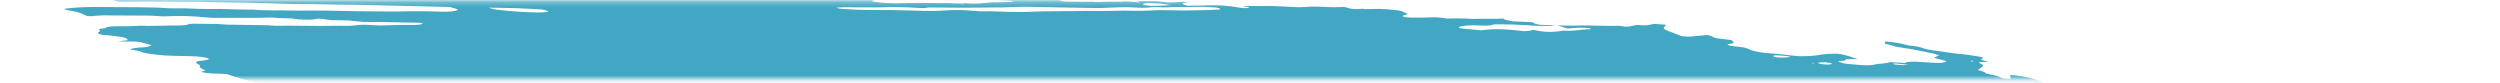 <svg width="513" height="17" viewBox="0 0 513 17" fill="none" xmlns="http://www.w3.org/2000/svg">
<mask id="mask0_302_2324" style="mask-type:alpha" maskUnits="userSpaceOnUse" x="0" y="0" width="513" height="17">
<rect x="0.738" y="0.242" width="512.097" height="15.961" fill="#C4C4C4"/>
</mask>
<g mask="url(#mask0_302_2324)">
<path d="M77.656 -3.135L78.908 -3.345L76.472 -3.647L77.64 -3.868C78.811 -3.866 80.327 -3.535 81.153 -3.711C81.254 -3.881 79.979 -3.936 79.653 -4.071C79.366 -4.21 79.131 -4.348 78.951 -4.484C79.589 -4.482 80.29 -4.45 81.013 -4.387C81.985 -4.286 82.938 -4.236 83.768 -4.245C85.465 -4.217 87.103 -4.245 88.948 -4.239L88.334 -4.648L90.712 -4.552C90.963 -4.521 91.264 -4.571 91.511 -4.533C93.571 -4.206 94.443 -4.384 95.432 -4.532C95.635 -4.57 95.879 -4.598 96.159 -4.617C98.907 -4.538 101.385 -4.08 103.86 -3.845C104.326 -3.785 104.772 -3.708 105.169 -3.62C106.029 -3.448 106.987 -3.307 107.954 -3.211C108.92 -3.115 109.865 -3.066 110.702 -3.069C112.552 -3.073 114.643 -2.959 116.771 -2.739C117.404 -2.666 118.038 -2.618 118.631 -2.598C119.225 -2.578 119.765 -2.586 120.218 -2.622L121.657 -2.388C122.281 -2.483 123.072 -2.535 123.982 -2.541C124.892 -2.547 125.902 -2.507 126.952 -2.423C128.07 -2.332 129.205 -2.271 130.365 -2.175C132.762 -1.992 135.094 -1.879 137.29 -1.842C140.559 -1.731 143.754 -1.645 147.052 -1.506C149.116 -1.44 151.127 -1.403 153.072 -1.396C155.403 -1.37 157.924 -1.244 160.513 -1.023C160.391 -0.816 159.255 -0.877 158.493 -0.884C156.034 -0.918 153.518 -1.008 150.988 -1.075C149.849 -1.101 148.741 -1.111 147.67 -1.104C145.881 -1.113 143.995 -1.168 142.043 -1.269C138.961 -1.38 135.978 -1.433 133.123 -1.428C132.899 -1.42 132.694 -1.406 132.511 -1.385C132.473 -1.367 132.466 -1.345 132.49 -1.32C132.513 -1.295 132.568 -1.268 132.647 -1.242C132.727 -1.216 132.829 -1.192 132.945 -1.172C133.06 -1.152 133.184 -1.137 133.306 -1.128C134.439 -0.987 135.657 -0.837 136.726 -0.815C136.768 -0.814 136.812 -0.81 136.855 -0.805C136.899 -0.799 136.941 -0.792 136.978 -0.784C139.372 -0.488 141.34 -0.538 143.204 -0.49C146.3 -0.359 149.284 -0.298 152.112 -0.308C152.539 -0.307 153 -0.29 153.479 -0.258C156.44 -0.125 159.21 -0.111 161.657 -0.214C162.664 -0.24 163.6 -0.299 164.683 -0.3C165.349 -0.304 165.929 -0.342 166.389 -0.41C166.848 -0.479 167.176 -0.578 167.354 -0.7C167.81 -0.635 168.274 -0.578 168.739 -0.528C169.017 -0.5 169.284 -0.492 169.485 -0.507C169.686 -0.522 169.807 -0.558 169.824 -0.608C169.907 -0.749 169.273 -0.82 168.722 -0.88C169.054 -0.91 169.428 -0.928 169.835 -0.933C172.129 -0.965 174.588 -0.927 177.161 -0.82C179.158 -0.692 180.753 -0.796 182.854 -0.615C183.106 -0.584 183.313 -0.63 183.545 -0.641C184.15 -0.699 184.903 -0.712 185.74 -0.679C186.576 -0.646 187.471 -0.568 188.346 -0.451C189.436 -0.769 191.79 -0.406 193.529 -0.373C194.064 -0.212 193.45 -0.24 193.423 -0.196C193.397 -0.151 193.423 -0.196 193.213 -0.222C191.477 0.007 189.099 0.057 186.413 -0.079C185.916 -0.078 185.442 -0.068 184.997 -0.048C184.322 -0.019 183.562 -0.022 182.748 -0.056C181.859 -0.081 181.043 -0.069 180.338 -0.021C179.933 -0.022 179.59 0.002 179.342 0.049C179.093 0.096 178.947 0.165 178.917 0.248C179.188 0.312 179.488 0.37 179.806 0.421C181.466 0.622 183.121 0.705 184.446 0.654C186.751 0.567 189.495 0.652 191.947 0.622C193.604 0.61 195.368 0.645 197.205 0.725C197.205 0.725 197.156 0.807 197.152 0.814C197.369 0.849 197.597 0.878 197.824 0.897C197.824 0.897 197.824 0.897 197.846 0.86C197.745 0.825 197.609 0.791 197.452 0.764L196.906 0.696C197.277 0.679 197.624 0.626 198.011 0.658C198.825 0.718 199.604 0.743 200.3 0.732C200.996 0.721 201.594 0.675 202.059 0.596C202.884 0.494 203.909 0.448 205.069 0.46C205.958 0.449 206.815 0.425 207.636 0.389C207.636 0.389 207.689 0.3 208.077 0.253C207.709 0.195 207.325 0.147 206.943 0.113C205.282 0.026 203.616 -0.053 201.983 -0.113C201.382 -0.119 200.817 -0.109 200.298 -0.083C198.862 -0.053 197.248 -0.096 195.55 -0.21C195.55 -0.21 195.215 -0.252 195.047 -0.273C195.523 -0.468 197.165 -0.272 197.829 -0.405C198.233 -0.402 198.945 -0.386 198.92 -0.42C198.865 -0.467 198.858 -0.51 198.901 -0.547C198.944 -0.584 199.035 -0.613 199.167 -0.633C199.3 -0.653 199.47 -0.663 199.667 -0.663C199.864 -0.662 200.083 -0.651 200.307 -0.63C202.176 -0.517 203.936 -0.485 205.48 -0.537C206.066 -0.536 206.722 -0.503 207.303 -0.494C207.659 -0.484 207.983 -0.49 208.259 -0.511C209.663 -0.666 211.552 -0.678 213.642 -0.543C214.653 -0.495 215.597 -0.488 216.426 -0.524C217.015 -0.531 217.265 -0.42 217.685 -0.368L219.468 -0.259L217.178 -0.121C217.668 0.194 218.057 0.297 218.857 0.317C220.024 0.347 221.16 0.36 222.259 0.357C223.072 0.355 223.743 0.287 224.843 0.407C225.038 0.427 225.225 0.433 225.374 0.425C226.662 0.318 228.214 0.294 229.924 0.353C230.809 0.153 232.316 0.348 233.711 0.505C234.161 0.354 233.345 0.285 232.859 0.193C234.025 0.202 235.2 0.197 236.404 0.219C236.766 0.211 237.18 0.224 237.614 0.259C238.047 0.293 238.487 0.347 238.901 0.417C239.103 0.462 239.346 0.495 239.58 0.511C239.814 0.527 240.021 0.523 240.158 0.501C240.783 0.435 241.784 0.496 242.3 0.385C242.484 0.359 242.747 0.356 243.041 0.375C243.335 0.394 243.642 0.434 243.907 0.489C243.617 0.505 243.359 0.532 243.139 0.568C242.348 0.685 242.638 0.88 243.643 1.163C245.184 1.147 246.759 1.152 248.188 1.098C248.985 1.05 249.961 1.065 251.006 1.141C252.052 1.218 253.126 1.352 254.108 1.53C254.463 1.598 254.868 1.645 255.242 1.662C255.616 1.679 255.932 1.664 256.127 1.621C256.248 1.571 256.286 1.507 256.237 1.436L255.229 1.311C255.229 1.311 255.268 1.244 255.277 1.23L256.726 1.218C257.493 1.218 258.292 1.238 259.017 1.232C260.081 1.195 261.296 1.216 262.587 1.293C263.777 1.372 264.947 1.432 266.087 1.472C267.189 1.513 267.988 1.382 269.037 1.361C269.83 1.345 270.703 1.362 271.622 1.411C273.209 1.498 274.665 1.498 275.859 1.411C277.25 1.878 277.926 1.953 279.218 1.827L279.825 1.792L279.991 1.892L280.455 1.87C281.323 1.85 282.191 1.83 283.097 1.823C284.356 1.867 285.716 1.983 287.043 2.161C287.295 2.192 287.638 2.298 287.859 2.381C288.081 2.464 288.563 2.715 288.917 2.878C288.531 2.997 288.103 3.111 287.797 3.247C287.766 3.271 287.769 3.299 287.806 3.329C287.842 3.359 287.911 3.391 288.007 3.421C288.103 3.451 288.223 3.48 288.358 3.504C288.493 3.528 288.639 3.548 288.783 3.56C289.066 3.588 289.344 3.606 289.608 3.615C290.905 3.629 292.148 3.618 293.323 3.582C293.752 3.531 294.34 3.527 294.992 3.569C295.645 3.611 296.326 3.697 296.927 3.814C298.464 3.744 300.251 3.765 302.164 3.875C304.187 3.808 306.631 3.944 308.521 3.797C308.477 3.871 308.672 3.998 308.944 4.071C309.374 4.183 309.862 4.286 310.386 4.377L314.383 4.554C314.532 4.645 314.719 4.738 314.94 4.83C315.092 4.903 315.357 4.974 315.678 5.029C315.999 5.083 316.351 5.117 316.66 5.122C317.456 5.149 318.122 5.089 319.071 5.238C317.61 5.379 315.641 5.361 313.513 5.185C311.514 5.052 309.591 4.986 307.815 4.988C307.23 4.987 306.459 4.995 306.276 5.075C305.87 5.303 304.81 5.267 303.573 5.225C302.601 5.179 301.713 5.184 300.983 5.24C300.252 5.296 299.7 5.401 299.371 5.547C299.287 5.687 299.487 5.807 300.34 5.889L303.886 6.217C304.409 6.175 304.905 6.125 305.372 6.068C306.159 5.991 307.131 5.97 308.212 6.006C309.293 6.043 310.454 6.135 311.605 6.276C312.193 6.348 312.78 6.421 313.207 6.387C313.581 6.347 313.925 6.299 314.237 6.244C314.301 6.207 314.326 6.165 314.312 6.118C314.538 6.14 314.765 6.168 314.984 6.202C316.735 6.593 318.091 6.586 319.323 6.485C319.657 6.455 319.911 6.407 320.249 6.369C320.586 6.332 320.705 6.283 321.013 6.297C323.461 6.425 324.166 5.996 326.229 6.014C326.329 5.997 326.392 5.972 326.41 5.941C326.429 5.91 326.402 5.874 326.334 5.836C326.188 5.802 326.02 5.773 325.844 5.751C325.667 5.729 325.49 5.715 325.326 5.711C324.377 5.656 323.538 5.673 322.954 5.759C322.54 5.794 322.102 5.822 321.642 5.843L319.576 5.221C321.578 5.278 323.471 5.278 325.211 5.22C325.591 5.188 326.234 5.244 326.769 5.254L330.701 5.312C331.509 5.317 332.198 5.22 333.326 5.447C333.326 5.447 334.07 5.483 334.269 5.452C334.468 5.421 335.348 5.229 335.873 5.103C336.483 5.139 337.327 5.236 337.707 5.203C338.371 5.124 338.945 5.022 339.42 4.899L341.795 5.074C341.793 5.229 341.706 5.376 341.537 5.511C341.351 5.641 341.358 5.797 341.555 5.966C341.752 6.136 342.135 6.313 342.672 6.485L345.017 7.395C345.4 7.456 345.808 7.497 346.186 7.513C346.564 7.528 346.893 7.518 347.129 7.482C348.138 7.377 349.269 7.294 350.278 7.189C351.58 7.35 351.245 7.611 352.192 7.839L355.257 8.219C355.725 8.571 356.201 8.908 354.779 9.025C354.496 9.046 354.687 9.181 354.429 9.236C355.534 9.5 356.75 9.579 357.87 9.742C358.312 9.859 358.681 9.983 358.961 10.107C359.267 10.295 359.889 10.487 360.692 10.641C361.494 10.795 362.413 10.9 363.249 10.932C364.653 11.031 366.091 11.18 367.497 11.371C367.977 11.438 368.471 11.486 368.945 11.513C369.419 11.54 369.861 11.546 370.243 11.528C371.604 11.498 372.756 11.395 373.624 11.224C374.482 11.08 375.639 11.01 376.989 11.021C379.299 11.308 379.765 11.739 381.162 12.118L378.748 12.161C378.661 12.309 378.82 12.495 377.831 12.492C376.841 12.489 377.343 12.63 377.664 12.773C377.777 12.845 377.998 12.919 378.289 12.983C378.58 13.046 378.923 13.095 379.26 13.122L381.316 13.305C382.044 13.375 382.75 13.404 383.354 13.391C383.958 13.377 384.438 13.321 384.741 13.229C385.089 13.141 385.569 13.081 386.152 13.054C386.895 12.982 387.506 12.876 387.962 12.738L390.863 12.938C390.987 12.8 391.385 12.703 391.992 12.664C392.598 12.625 393.375 12.646 394.191 12.723L396.147 12.846C398.321 12.98 398.798 12.936 399.434 12.546L396.827 11.85C397.206 11.667 397.572 11.505 397.938 11.344C397.288 11.115 396.422 10.898 395.426 10.715C394.497 10.519 393.541 10.329 392.563 10.146C391.502 9.959 390.381 9.797 389.064 9.586C388.834 9.518 388.5 9.397 388.073 9.28C387.646 9.167 387.2 9.056 386.737 8.948C386.825 8.8 386.904 8.667 386.735 8.495C387.547 8.55 388.385 8.646 389.174 8.774C389.964 8.903 390.68 9.059 391.258 9.23C391.355 9.26 391.474 9.289 391.607 9.314C391.74 9.338 391.884 9.359 392.03 9.373C393.455 9.478 394.136 9.698 394.833 9.967C395.302 10.104 395.907 10.226 396.564 10.316C397.824 10.472 399.057 10.673 400.262 10.846C400.631 10.903 401.014 10.951 401.396 10.986C402.655 11.098 403.922 11.255 405.133 11.449C405.528 11.498 405.907 11.563 406.239 11.639C406.571 11.715 406.845 11.799 407.039 11.884C406.739 11.977 406.577 12.095 406.563 12.23C406.511 12.319 407.395 12.5 407.813 12.631C408.231 12.762 407.411 12.7 407.133 12.713C405.991 12.739 405.779 12.792 406.463 13.083C406.692 13.175 406.843 13.267 406.909 13.352C406.974 13.438 406.952 13.517 406.843 13.583C406.681 13.857 406.187 14.082 405.848 14.35C406.375 14.526 407.254 14.714 407.35 14.933C407.396 14.981 407.494 15.033 407.635 15.083C407.777 15.134 407.959 15.182 408.169 15.225C408.722 15.317 409.224 15.428 409.638 15.548C410.051 15.668 410.364 15.794 410.553 15.917C410.615 15.968 410.764 16.022 410.971 16.068C411.177 16.114 411.426 16.15 411.668 16.166C411.956 16.187 412.214 16.184 412.389 16.159C412.563 16.133 412.641 16.087 412.606 16.029C412.613 15.919 412.575 15.806 412.492 15.689C412.54 15.607 412.588 15.526 412.398 15.391C413.258 15.44 414.162 15.539 415.01 15.676C415.859 15.813 416.619 15.984 417.21 16.17C417.862 16.362 418.464 16.563 419.187 16.788C419.038 17.04 419.038 17.04 420.577 17.485L428.743 17.701L430.416 17.996C431.977 18.253 432.348 18.235 433.328 18.102L433.988 17.978C435.373 18.149 436.969 18.347 437.836 18.025C438.117 18.235 438.301 18.305 438.237 18.337C437.823 18.646 437.105 18.909 436.109 19.114C435.855 19.162 435.676 19.235 435.381 19.278C434.427 19.52 434.206 19.893 434.762 20.322C435.039 20.511 435.44 20.706 435.953 20.898C435.202 21.165 434.206 21.387 432.994 21.556C431.965 21.687 431.117 21.863 430.476 22.078C429.9 22.295 429.037 22.459 427.937 22.558C427.38 22.601 426.973 22.685 426.757 22.801C426.693 23.117 426.84 23.456 427.196 23.809C427.263 23.916 427.454 24.033 427.753 24.148C428.052 24.264 428.451 24.376 428.92 24.475C428.92 24.475 429.146 24.551 429.254 24.596C429.344 24.979 429.006 25.316 428.262 25.585C428.14 25.662 427.891 25.717 427.541 25.745C427.19 25.773 426.753 25.773 426.275 25.744C425.265 25.699 424.322 25.693 423.345 25.667C422.293 25.631 421.366 25.66 420.662 25.75C419.958 25.84 419.503 25.989 419.345 26.181C419.335 26.235 419.304 26.287 419.253 26.336C419.223 26.362 419.207 26.389 419.205 26.418L421.447 27.045L418.91 27.295C418.761 27.546 419.979 27.697 420.589 27.884L420.212 27.988C419.726 28.047 419.072 27.934 418.48 27.869L417.892 27.796L417.822 27.914C417.456 28.076 416.121 27.894 415.6 28.013C415.079 28.131 415.451 28.264 416.231 28.393C416.774 28.488 417.356 28.564 417.935 28.615C418.514 28.666 419.073 28.691 419.572 28.687C419.87 28.675 420.117 28.646 420.299 28.602C421.352 28.418 422.515 28.26 423.78 28.128C424.75 28.01 425.964 27.96 427.338 27.981C427.741 27.972 428.227 28 428.711 28.06C429.195 28.12 429.645 28.208 429.984 28.309L430.695 28.325C430.695 28.325 431.084 28.429 431.029 28.446C430.758 28.754 431.073 29.13 431.926 29.518L431.184 29.553C430.124 29.517 430.796 29.752 430.638 29.867C429.884 29.845 428.905 29.748 428.548 29.894L428.013 29.884L428.223 29.91L428.477 29.862L429.474 30.081C429.002 30.117 428.66 30.162 428.242 30.182C428.012 30.199 427.828 30.23 427.703 30.271C427.577 30.313 427.512 30.366 427.512 30.425C427.513 30.517 427.389 30.594 427.151 30.65C426.913 30.705 426.569 30.737 426.153 30.741C425.656 30.743 425.371 30.843 425.08 30.879L426.346 31.48C426.346 31.48 425.716 31.402 426.059 31.508L426.103 31.434L426.87 31.585C427.423 31.717 427.809 31.749 428.136 31.654C428.462 31.56 428.388 31.686 428.545 31.649C428.488 31.745 428.132 31.813 427.828 31.87C427.476 31.916 427.078 31.949 426.642 31.97C427.428 32.393 427.466 32.405 426.317 32.517C425.169 32.629 425.565 32.797 424.605 32.822C423.644 32.846 424.736 33.132 425.379 33.188C425.856 33.224 426.342 33.281 426.804 33.355C427.266 33.429 427.693 33.517 428.056 33.614L427.863 33.94C427.58 33.913 427.297 33.878 427.023 33.836C426.093 33.657 425.246 33.489 424.418 33.593L424.812 33.84L421.922 33.697C421.997 33.882 422.438 34.093 423.151 34.286C423.043 34.391 422.977 34.503 422.953 34.619C422.905 34.7 422.62 34.649 422.434 34.658C421.773 34.671 421.23 34.727 420.853 34.818C420.476 34.91 420.277 35.036 420.274 35.184C420.2 35.31 421.217 35.571 421.853 35.563C423.441 35.588 425.159 35.685 426.913 35.848C427.982 35.869 428.133 35.538 429.892 35.764C429.927 35.917 429.702 36.041 429.25 36.116C428.799 36.192 428.145 36.216 427.389 36.185C427.819 36.524 430.201 36.612 430.306 36.967C429.713 36.942 429.079 36.883 428.466 36.796C427.854 36.709 427.284 36.597 426.814 36.471C426.712 36.44 426.585 36.411 426.443 36.388C426.302 36.364 426.15 36.346 426.004 36.336C425.857 36.326 425.719 36.324 425.604 36.329C425.488 36.335 425.398 36.348 425.342 36.368C425.672 36.496 426.035 36.645 426.449 36.783C426.862 36.922 426.962 36.982 427.26 37.011C429.486 37.286 430.544 37.783 432.469 38.109C432.973 38.171 433.036 38.37 432.598 38.347C432.182 38.325 431.805 38.328 431.51 38.356C431.215 38.384 431.013 38.436 430.927 38.506C430.604 38.587 430.202 38.652 429.731 38.699C431.705 39.208 434.06 39.659 436.573 40.007C437.049 40.076 437.545 40.118 437.989 40.127C439.392 40.127 440.881 40.168 442.425 40.247C442.973 40.269 443.479 40.267 443.916 40.242C445.35 40.181 446.488 40.314 447.528 40.689L449.249 41.283C449.192 41.379 448.903 41.487 448.68 41.634L450.025 41.951L460.284 41.22L462.344 41.928L465.297 41.889C465.523 41.909 465.751 41.937 465.969 41.972C466.566 42.181 467.033 42.382 467.681 42.581C468.329 42.781 469.487 42.805 470.294 43.04C471.101 43.275 471.91 43.28 472.909 43.419C473.003 43.601 472.906 43.765 472.624 43.9C472.532 44.056 472.024 44.152 471.936 44.3C471.946 44.449 471.757 44.576 471.387 44.669C471.018 44.762 470.478 44.818 469.818 44.832C467.97 45.15 465.741 45.377 463.199 45.505C462.975 45.514 462.79 45.536 462.655 45.568C462.519 45.601 462.436 45.643 462.411 45.694C462.414 45.839 462.245 45.964 461.915 46.061C461.585 46.157 461.102 46.222 460.503 46.252C460.343 46.257 460.222 46.276 460.156 46.304C459.929 46.322 459.763 46.357 459.675 46.406C459.587 46.454 459.58 46.514 459.654 46.58C459.729 46.646 459.882 46.715 460.099 46.782C460.316 46.848 460.59 46.909 460.895 46.959C461.336 47.04 461.787 47.117 462.245 47.19C462.219 47.235 461.764 47.242 461.83 47.282C462.01 47.41 462.051 47.529 461.952 47.631C461.852 47.733 461.614 47.815 461.256 47.87L463.708 48.904C465.196 49.048 466.656 49.291 467.811 49.587C467.812 49.636 467.746 49.677 467.618 49.706C467.49 49.734 467.306 49.75 467.083 49.751C466.484 49.773 465.919 49.814 465.274 49.837C464.88 49.855 464.552 49.893 464.309 49.95C464.066 50.008 463.913 50.082 463.859 50.17L465.299 50.555C464.838 50.649 464.496 50.694 464.191 50.752C464.364 50.873 464.661 50.998 465.059 51.117C465.457 51.237 465.945 51.347 466.487 51.441C466.632 51.46 466.78 51.474 466.923 51.483C467.065 51.49 467.199 51.492 467.316 51.488C468.43 51.356 469.735 51.589 471.001 51.809C472.268 52.03 472.956 52.163 473.891 52.334L475.68 52.357C476.133 52.438 476.537 52.534 476.86 52.636C477.183 52.738 477.416 52.844 477.54 52.945C477.444 53.108 476.595 53.019 476.089 53.035C474.89 53.137 473.312 53.115 471.618 52.974C471.198 52.922 470.768 52.964 470.359 52.969C469.478 52.989 468.631 53.022 467.822 53.068C467.289 53.11 466.791 53.163 466.331 53.225C466.209 53.432 468.142 53.592 467.045 53.694C467.423 53.741 467.564 53.806 467.758 53.783C469.003 53.917 470.23 53.984 471.296 53.975C473.341 53.946 475.664 54.041 478.074 54.25C480.675 54.468 483.17 54.559 485.353 54.516C486.185 54.514 487.115 54.558 488.071 54.647C489.201 54.768 490.322 54.845 491.363 54.871C491.708 54.873 492.092 54.893 492.484 54.932C492.876 54.971 493.265 55.027 493.62 55.095C493.589 55.147 493.251 55.185 493.326 55.21C494.404 55.598 494.841 56.001 496.499 56.397C497.633 56.538 498.935 56.699 499.676 56.513C500.417 56.327 500.152 56.166 498.676 55.69C498.996 55.683 499.382 55.705 499.766 55.753C500.15 55.8 500.507 55.87 500.776 55.95L502.052 56.307L503.202 56.648C503.101 56.818 503.022 56.951 502.939 57.092C502.807 57.241 502.952 57.423 503.352 57.611C503.593 57.715 503.804 57.818 503.981 57.92C504.7 58.328 504.908 58.714 504.582 59.035C503.957 59.495 503.088 59.919 501.983 60.301C500.816 60.673 500.178 61.142 499.216 61.547C498.726 61.732 498.13 61.897 497.436 62.042C496.119 62.363 494.675 62.669 493.354 62.998C492.032 63.327 490.539 63.563 489.072 63.834C486.886 64.155 484.524 64.433 481.998 64.666C480.435 64.869 478.83 65.067 477.384 65.302C475.676 65.565 473.67 65.755 471.416 65.865C469.424 65.997 467.645 66.192 466.112 66.447C465.952 66.475 465.825 66.51 465.735 66.552C465.459 66.811 464.686 66.995 463.533 67.073C463.603 67.149 463.693 67.227 463.801 67.305C463.961 67.398 463.995 67.486 463.897 67.556C463.799 67.626 463.575 67.675 463.253 67.698C462.331 67.762 461.564 67.871 460.988 68.021C460.776 68.058 460.645 68.113 460.605 68.18C460.565 68.247 460.618 68.325 460.76 68.406C460.885 68.489 460.894 68.566 460.786 68.626C460.678 68.687 460.458 68.728 460.154 68.744C459.373 68.823 458.538 68.887 457.652 68.934C455.767 69.04 453.576 69.038 451.209 68.931C450.957 68.899 450.703 68.947 450.409 68.911C448.735 68.79 447.18 68.772 445.933 68.857C444.471 68.891 442.943 68.884 441.401 68.9C439.173 68.889 437.119 68.953 435.294 69.088C433.208 68.957 432.036 69.185 430.276 69.19C428.65 69.213 427.11 69.269 425.669 69.358C423.345 69.475 421.031 69.578 418.741 69.715C416.592 69.781 414.614 69.906 412.84 70.088C412.16 70.171 410.929 70.043 410.466 70.216C410.003 70.388 409.069 70.368 408.313 70.425L405.93 70.567C405.521 70.601 405.07 70.622 404.586 70.631C402.37 70.643 400.836 70.874 398.78 70.921L398.57 70.895C394.918 71.238 390.74 71.427 386.158 71.454C383.481 71.56 380.554 71.555 377.714 71.632C377.036 71.786 375.436 71.596 374.586 71.737C373.737 71.878 372.349 71.786 371.253 71.809C370.158 71.832 369.087 71.89 367.916 71.888C366.9 71.889 366.041 71.952 365.419 72.071C363.998 72.269 362.267 72.385 360.302 72.415C357.702 72.466 355.244 72.582 352.6 72.557C352.638 72.701 352.476 72.823 352.13 72.912C351.785 73 351.268 73.051 350.634 73.06C347.807 73.115 345.243 73.258 342.378 73.3L341.612 73.301L333.044 73.384C330.735 73.4 328.511 73.426 326.157 73.444C325.275 73.335 325.253 73.523 324.644 73.487C324.473 73.394 324.272 73.354 323.972 73.404L323.906 73.515L314.128 73.662C310.299 73.77 306.272 73.802 302.081 73.759C301.086 73.77 300.158 73.806 299.311 73.868C298.526 73.891 297.707 73.901 296.859 73.898C295.713 73.871 294.593 73.856 293.504 73.856C290.639 73.898 287.633 73.876 284.496 73.845C281.359 73.814 278.982 73.869 276.19 73.865C274.299 73.861 272.417 73.842 270.46 73.798C269.526 73.778 268.374 73.667 267.407 73.627C266.439 73.586 266.123 73.587 265.995 73.65C265.574 73.829 264.515 73.713 263.669 73.696C262.019 73.666 261.785 73.606 261.337 73.145L263.361 72.999C263.858 72.951 264.482 72.943 265.174 72.974C265.866 73.006 266.602 73.076 267.312 73.178C267.591 73.222 267.883 73.256 268.171 73.28C268.459 73.303 268.737 73.315 268.989 73.314C271.032 73.289 273.047 73.237 275.01 73.194L275.297 73.166L275.315 72.755C275.055 72.715 274.786 72.682 274.517 72.656L264.669 72.39C262.409 72.325 260.062 72.177 257.844 72.117C255.626 72.056 254.431 72.019 252.71 71.957C251.984 71.922 251.243 71.875 250.494 71.818C250.537 71.778 250.562 71.736 250.568 71.692C250.608 71.625 250.66 71.537 250.342 71.465C249.995 71.365 249.531 71.279 249.042 71.225C248.583 71.189 248.139 71.169 247.725 71.165C245.728 71.131 243.447 70.914 241.368 70.561L240.642 70.796C237.52 70.664 234.352 70.534 231.091 70.408C230.438 70.373 229.753 70.308 229.087 70.215C228.373 70.127 227.716 69.942 226.965 69.841C226.222 69.768 225.485 69.712 224.766 69.672C224.961 69.611 225.217 69.563 225.528 69.528C225.833 69.516 226.055 69.478 226.163 69.42C226.27 69.362 226.257 69.286 226.125 69.205C225.892 69.065 225.79 68.933 226.296 68.916C226.763 68.884 227.097 68.815 227.259 68.717C227.421 68.619 227.404 68.496 227.21 68.362C227.125 68.284 227.065 68.208 227.03 68.133L226.82 68.107C226.128 67.831 224.744 67.731 223.752 67.505C223.283 67.439 222.798 67.402 222.373 67.398C221.275 67.349 220.205 67.328 219.07 67.267C218.527 67.238 217.96 67.187 217.401 67.115C216.604 67.017 216.52 67.006 216.056 66.647C216.776 66.653 217.346 66.6 217.671 66.495C217.996 66.391 218.055 66.242 217.839 66.073C217.245 65.706 216.618 65.319 213.933 65.058C214.809 65.045 215.652 65.019 216.458 64.981C216.692 64.973 216.868 64.946 216.961 64.904C217.054 64.862 217.061 64.806 216.979 64.745C216.898 64.684 216.732 64.62 216.505 64.562C216.278 64.504 216 64.454 215.709 64.42C214.292 64.212 212.813 64.073 211.439 64.018C210.282 63.994 209.237 64.007 207.885 64.007L206.289 63.809C206.316 63.765 206.081 63.704 206.141 63.679C206.546 63.452 206.994 63.229 207.454 62.984C206.719 62.852 206.081 62.693 205.615 62.524C205.149 62.355 204.873 62.184 204.819 62.03C204.78 61.984 204.79 61.942 204.85 61.907C204.91 61.871 205.017 61.844 205.165 61.827C205.585 61.797 205.91 61.74 206.113 61.661C206.316 61.581 206.394 61.481 206.339 61.369L205.098 60.953C201.361 60.656 197.692 60.444 194.158 60.321L190.968 60.227C190.583 60.116 190.703 60.068 191.065 60.065C191.427 60.062 192.445 60.093 193.157 60.109C193.771 60.131 194.317 60.117 194.741 60.068C195.165 60.019 195.453 59.937 195.577 59.829L194.505 59.355C194.558 59.266 194.633 59.14 195.214 59.149C195.611 59.138 195.903 59.094 196.044 59.022C196.185 58.95 196.165 58.855 195.989 58.752C195.963 58.678 196.003 58.61 196.108 58.553C196.967 58.548 197.822 58.55 198.602 58.528C198.965 58.52 199.271 58.493 199.501 58.447C199.73 58.401 199.876 58.339 199.93 58.263C199.958 58.19 199.89 58.106 199.73 58.018C199.571 57.931 199.324 57.843 199.011 57.76C197.789 57.658 196.672 57.657 195.903 57.757C195.629 57.835 195.189 57.877 194.641 57.879C194.093 57.88 193.463 57.841 192.833 57.766C192.112 57.679 191.392 57.641 190.804 57.658C190.215 57.675 189.796 57.747 189.622 57.86C188.881 57.816 188.225 57.783 187.578 57.734C186.814 57.673 186.092 57.655 185.49 57.682C184.527 57.701 183.489 57.69 182.4 57.649C179.26 57.546 176.117 57.451 173.077 57.408C172.273 57.396 171.577 57.429 170.782 57.402C169.987 57.375 169.357 57.448 168.363 57.301C168.173 57.278 167.983 57.263 167.806 57.258C167.629 57.252 167.471 57.257 167.344 57.27C165.598 57.386 163.55 57.403 161.321 57.318C158.268 57.297 155.102 57.239 152.045 57.226C151.148 57.237 150.301 57.268 149.512 57.317C148.911 57.347 148.282 57.367 147.628 57.378C147.127 57.387 146.647 57.359 146.732 57.521C146.816 57.682 146.065 57.581 145.632 57.551C144.144 57.473 142.623 57.367 141.087 57.235C139.573 57.091 138.089 57.007 136.725 56.989C135.74 56.978 134.724 57.019 133.457 56.798C133.506 56.717 133.554 56.636 133.83 56.55C132.797 56.317 131.618 56.115 130.391 55.963C129.164 55.812 127.925 55.713 126.775 55.677L125.189 55.234C124.799 55.182 124.4 55.144 124.018 55.123C123.635 55.101 123.277 55.097 122.964 55.109C122.723 55.116 122.428 55.099 122.135 55.063C121.842 55.027 121.57 54.973 121.368 54.912C121.067 54.834 120.7 54.767 120.311 54.718C119.923 54.67 119.531 54.644 119.185 54.641C118.095 54.593 116.932 54.482 115.815 54.319C115.525 54.224 115.343 54.125 115.292 54.036C115.241 53.946 115.323 53.869 115.528 53.815C115.858 53.719 116.043 53.597 116.073 53.456C116.102 53.315 115.975 53.158 115.699 52.994C115.557 52.894 115.51 52.799 115.56 52.715C115.61 52.631 115.755 52.56 115.988 52.506C116.857 52.256 116.625 52.116 115.203 51.702C114.972 51.633 114.693 51.568 114.385 51.512C114.077 51.456 113.746 51.41 113.412 51.377C112.63 51.309 111.859 51.259 111.112 51.227C110.692 51.175 110.261 51.217 109.778 51.197C107.358 51.096 107.004 50.932 106.221 50.581L105.65 50.328C104.591 50.123 103.433 49.952 102.259 49.829C101.085 49.705 99.924 49.632 98.861 49.614C98.438 49.613 97.952 49.578 97.478 49.514C95.933 49.32 94.368 49.186 92.888 49.121C91.966 49.084 90.971 48.988 90.024 48.846C89.077 48.703 88.218 48.519 87.55 48.316C86.95 48.134 86.165 47.97 85.304 47.848C84.296 47.723 84.203 47.576 84.765 47.463C85.328 47.35 86.271 47.205 87.107 47.086C87.398 47.046 87.579 46.98 87.628 46.896C87.678 46.813 87.595 46.714 87.388 46.612C87.255 46.438 87.232 46.272 87.32 46.119C87.366 46.056 87.334 45.983 87.225 45.906C87.116 45.829 86.933 45.749 86.688 45.672C86.444 45.595 86.143 45.523 85.806 45.46C85.469 45.397 85.104 45.344 84.736 45.307C83.182 45.114 81.671 44.927 80.086 44.787C79.422 44.72 78.759 44.638 78.113 44.542C76.79 44.305 75.374 44.108 73.948 43.963C73.272 43.898 72.61 43.785 72.107 43.647C70.52 43.278 69.057 42.889 67.746 42.488C67.43 42.363 67.016 42.242 66.531 42.131C66.046 42.021 65.5 41.923 64.927 41.845C64.465 41.788 64.089 41.661 63.733 41.578C63.474 41.383 63.447 41.204 63.653 41.056C63.859 40.908 64.292 40.796 64.911 40.731C65.498 40.652 66.048 40.562 66.555 40.466C67.167 40.388 67.895 40.341 68.711 40.328C69.677 40.286 70.392 40.167 70.761 39.986C68.116 39.658 65.6 39.188 63.281 39.297L61.519 39C61.59 38.882 61.651 38.778 61.708 38.682C62.127 38.507 62.258 38.286 62.09 38.038C61.951 37.918 61.963 37.809 62.126 37.722C62.288 37.634 62.595 37.572 63.015 37.541C65.503 37.221 68.38 37.006 70.714 36.644C71.445 36.575 72.302 36.545 73.247 36.552C74.161 36.53 74.123 36.367 73.071 36.165C72.48 36.059 71.878 35.958 71.267 35.862C68.572 35.846 67.474 36.33 64.399 36.195L62.973 35.558C62.588 35.548 62.214 35.544 61.853 35.546L56.697 35.805C56.267 35.818 55.933 35.862 55.732 35.933C55.531 36.004 55.471 36.097 55.559 36.204C55.593 36.335 55.523 36.455 55.348 36.559C55.236 36.633 55.308 36.73 55.548 36.831C56.09 37.056 55.395 37.09 54.955 37.146C54.843 37.152 54.714 37.151 54.574 37.145C54.435 37.138 54.289 37.125 54.145 37.107C54 37.089 53.86 37.067 53.732 37.04C53.605 37.014 53.492 36.985 53.402 36.954C52.628 36.739 51.951 36.512 51.19 36.275C51.73 36.048 51.094 35.675 51.937 35.47C52.032 35.429 52.069 35.379 52.048 35.323C52.027 35.267 51.947 35.206 51.814 35.145C51.471 34.986 51.308 34.831 51.34 34.695C51.373 34.56 51.601 34.449 52.001 34.374L52.049 34.292C50.994 34.019 51.274 33.775 50.859 33.486L49.845 33.296C47.32 32.841 47.316 32.848 45.142 32.865C44.704 32.691 45.261 32.665 45.678 32.645L49.174 32.451C51.46 32.321 53.812 32.231 56.365 32.182C58.919 32.132 61.765 31.969 64.404 31.851C64.538 31.841 64.64 31.823 64.702 31.798C64.764 31.773 64.784 31.74 64.761 31.704C64.656 31.665 64.519 31.628 64.36 31.594C64.2 31.561 64.022 31.532 63.839 31.511C63 31.407 62.138 31.34 61.243 31.253L59.574 31.102L59.061 30.903C58.727 30.782 58.499 30.635 58.054 30.548C57.688 30.483 57.291 30.434 56.903 30.406C56.516 30.377 56.153 30.37 55.852 30.386C55.017 30.426 54.261 30.483 53.464 30.535C52.667 30.588 52.228 30.644 51.536 30.67C50.132 30.682 48.775 30.712 47.47 30.762C46.372 30.88 45.355 31.019 44.428 31.18C43.85 31.243 43.309 31.319 42.321 31.236C41.852 31.162 41.448 31.063 41.18 30.959C40.912 30.854 40.797 30.75 40.856 30.666C40.909 30.599 41.059 30.547 41.292 30.513C41.525 30.48 41.833 30.466 42.187 30.473C43.179 30.461 44.096 30.42 44.919 30.351C46.066 30.226 47.462 30.172 49.025 30.192C49.555 30.21 49.911 30.143 50.374 30.121C50.838 30.099 51.231 30.044 51.748 30.085C53.355 30.188 54.125 30.029 55.087 29.926C55.413 29.881 55.615 29.807 55.671 29.713C55.727 29.619 55.634 29.508 55.403 29.393C54.959 29.165 54.415 28.935 53.781 28.708C53.455 28.596 53.036 28.49 52.559 28.398C52.082 28.306 51.559 28.23 51.031 28.177C50.715 28.037 50.546 27.899 50.54 27.776C50.534 27.654 50.691 27.55 50.997 27.474C51.776 27.3 52.467 27.123 54.212 27.22C55.033 27.257 55.805 27.265 56.498 27.241C58.036 27.21 59.81 27.279 61.653 27.443C62.129 27.485 62.598 27.514 63.045 27.528C66.23 27.629 69.266 27.679 72.31 27.714C73.922 27.731 75.548 27.726 77.231 27.776C81.179 27.883 84.773 27.828 88.584 27.863C90.579 27.881 92.365 27.809 93.849 27.649C94.138 27.596 94.386 27.534 94.59 27.463C93.607 27.278 92.528 27.132 91.455 27.038C90.382 26.944 89.351 26.905 88.462 26.927C87.974 26.979 87.342 26.988 86.638 26.954C85.934 26.92 85.185 26.844 84.474 26.735L86.54 26.673C87.909 26.644 89.311 26.635 90.643 26.593C92.759 26.521 94.72 26.407 96.911 26.361C98.68 26.318 100.263 26.209 101.61 26.037C102.584 25.912 103.695 25.823 104.923 25.772C105.795 25.745 105.795 25.745 106.353 25.488C105.91 25.323 105.338 25.299 104.799 25.296C101.568 25.192 98.493 25.173 95.636 25.241C94.195 25.248 92.917 25.318 91.862 25.449C91.604 25.505 90.943 25.479 90.413 25.46C88.751 25.433 87.162 25.441 85.666 25.484C83.598 25.556 81.294 25.539 78.845 25.434C78.38 25.305 78.915 25.315 78.941 25.271C80.838 25.188 82.698 25.093 84.633 25.023C85.162 24.997 85.727 24.985 86.322 24.986C88.545 25.029 90.398 24.909 91.62 24.641C91.681 24.537 92.486 24.549 92.841 24.482C93.016 24.424 93.132 24.356 93.187 24.279C92.669 24.088 92.084 24.087 91.633 24.086C90.325 24.108 89.067 24.148 87.865 24.208C86.748 24.264 85.51 24.279 84.188 24.253C83.211 24.227 82.376 24.267 81.391 24.256C80.857 24.233 80.303 24.196 79.743 24.147C80.367 24.014 81.216 23.932 82.229 23.907C82.997 23.827 83.958 23.803 84.081 23.596C83.718 23.448 83.314 23.445 82.989 23.461C82.313 23.46 81.66 23.469 81.034 23.489C79.706 23.531 78.269 23.531 76.751 23.49C75.952 23.475 75.194 23.48 74.489 23.504C72.892 23.537 71.362 23.609 69.9 23.643C66.904 23.677 64.173 23.799 61.295 23.864C60.654 23.88 60.08 23.936 59.236 23.839C58.392 23.742 58.354 23.73 58.254 23.67C58.018 23.57 57.947 23.473 58.054 23.399C58.222 23.33 58.548 23.291 58.975 23.291C61.548 23.181 63.988 23.027 66.28 22.829C67.289 22.789 68.173 22.709 68.901 22.59C69.479 22.508 70.164 22.453 70.935 22.428C72.056 22.369 73.226 22.326 74.438 22.298C75.002 22.284 75.481 22.24 75.848 22.169C76.215 22.099 76.462 22.003 76.574 21.888L75.088 21.505C74.855 21.487 74.623 21.472 74.394 21.459L62.061 21.735L60.839 21.742C59.501 21.719 59.173 21.663 57.904 21.22C60.802 21.115 63.08 20.811 64.511 20.338C64.167 20.287 63.815 20.244 63.461 20.208C61.145 20.096 58.956 20.066 56.978 20.12C55.803 20.125 54.594 20.111 53.382 20.104C53.736 19.885 55.095 19.95 55.981 19.901C58.096 19.824 59.968 19.665 61.534 19.429C62.074 19.337 62.75 19.278 63.53 19.255C64.311 19.247 64.963 19.192 65.43 19.093C65.897 18.995 66.165 18.856 66.209 18.69C66.283 18.539 66.441 18.399 66.682 18.272C66.256 18.091 65.579 17.918 64.778 17.785C63.977 17.652 63.107 17.569 62.332 17.55C60.678 17.476 58.962 17.354 57.228 17.188C56.364 17.104 55.517 17.056 54.742 17.047C54.059 17.04 53.282 16.979 52.53 16.875C51.778 16.77 51.093 16.627 50.578 16.468C49.884 16.27 49.236 16.071 48.587 15.872C47.939 15.672 47.187 15.42 46.431 15.176C45.764 15.137 45.114 15.113 44.491 15.102C44.006 15.111 43.44 15.085 42.861 15.025C42.281 14.966 41.711 14.877 41.218 14.768C41.507 14.661 41.834 14.566 42.178 14.442C41.705 14.278 41.363 14.111 41.171 13.951C40.98 13.79 40.943 13.64 41.062 13.51C41.133 13.391 40.619 13.193 40.442 13.036C40.214 12.9 40.171 12.774 40.319 12.673C40.467 12.573 40.799 12.502 41.272 12.471C41.859 12.414 42.336 12.329 42.685 12.217C42.8 12.189 42.859 12.149 42.856 12.102C42.852 12.056 42.787 12.004 42.666 11.951C42.545 11.898 42.372 11.846 42.163 11.8C41.953 11.753 41.714 11.714 41.468 11.685C40.712 11.604 39.962 11.552 39.26 11.531C38.051 11.493 36.894 11.468 35.788 11.459C34.564 11.444 33.204 11.352 31.843 11.192C30.626 11.042 29.534 10.906 28.938 10.618C28.343 10.33 27.391 10.339 26.659 10.129C27.07 9.94 27.801 9.809 28.778 9.748C29.417 9.727 29.951 9.67 30.344 9.582C30.738 9.494 30.983 9.377 31.064 9.237L28.841 8.652C27.067 8.377 26.084 8.589 24.167 8.478L26.143 8.262C26.183 8.241 26.197 8.216 26.187 8.188C25.995 7.751 25.689 7.658 23.669 7.416L22.536 7.275L20.741 7.109C20.454 7.019 20.255 6.926 20.165 6.838C20.075 6.75 20.096 6.671 20.227 6.608C20.49 6.503 20.57 6.368 20.459 6.216C20.285 6.115 20.271 6.023 20.419 5.954C20.566 5.885 20.867 5.845 21.268 5.839C21.588 5.831 21.612 5.715 21.787 5.649C21.96 5.559 22.256 5.489 22.655 5.445C23.055 5.402 23.547 5.385 24.1 5.396C25.731 5.405 27.262 5.371 28.668 5.294L28.416 5.263C29.881 5.33 31.251 5.339 32.458 5.287C33.669 5.223 35.222 5.264 36.507 5.225C37.554 5.234 38.35 5.144 38.728 4.975C39.094 4.814 40.424 4.852 41.443 4.883C42.046 4.903 42.629 4.911 43.185 4.908C43.933 4.871 44.867 4.906 45.832 5.005C46.122 5.036 46.407 5.052 46.661 5.052C49.115 5.094 51.565 5.143 53.986 5.165C54.545 5.153 55.2 5.182 55.875 5.248C56.159 5.277 56.435 5.289 56.666 5.283C60.492 5.216 64.808 5.386 68.559 5.294C69.013 5.273 69.517 5.268 70.054 5.281C71.263 5.335 72.312 5.3 73.043 5.182C73.437 5.12 73.942 5.085 74.527 5.081C75.112 5.077 75.762 5.103 76.438 5.158C77.561 5.231 78.6 5.239 79.444 5.181C81.089 5.127 82.82 5.105 84.621 5.115C85.174 5.124 85.659 5.104 86.04 5.054C86.421 5.005 86.687 4.929 86.818 4.831C86.376 4.665 85.892 4.645 85.432 4.659C83.652 4.622 81.876 4.576 80.128 4.559C78.564 4.508 77.064 4.492 75.648 4.512C74.946 4.535 74.069 4.483 73.209 4.369C72.156 4.224 71.07 4.152 70.173 4.168C69.508 4.171 68.806 4.159 68.077 4.13C67.61 4.096 67.132 4.037 66.691 3.959C66.516 3.925 66.326 3.896 66.132 3.875C65.938 3.854 65.746 3.84 65.566 3.835C65.387 3.83 65.225 3.834 65.09 3.846C64.955 3.858 64.851 3.878 64.784 3.905C64.109 4.131 62.6 4.016 61.308 3.991C59.371 3.608 57.93 3.835 56.12 3.619C55.977 3.604 55.836 3.595 55.705 3.593C55.575 3.591 55.458 3.594 55.362 3.604C51.859 3.734 47.777 3.626 44.099 3.671C43.694 3.677 43.223 3.655 42.74 3.606C39.588 3.281 36.556 3.189 34.239 3.347C33.957 3.361 33.637 3.362 33.292 3.349C31.707 3.22 30.192 3.168 28.873 3.199C26.806 3.189 24.818 3.197 22.717 3.167C21.269 3.125 19.998 3.17 19.033 3.299C19.002 3.351 18.359 3.295 17.866 3.289C17.583 3.159 17.337 3.041 17.045 2.925C16.784 2.782 16.393 2.638 15.899 2.501C15.404 2.364 14.818 2.239 14.179 2.134C13.087 1.998 12.978 1.802 13.742 1.73C15.711 1.491 18.187 1.393 20.988 1.444C23.33 1.448 25.713 1.457 28.088 1.481C29.473 1.502 30.933 1.548 32.281 1.556C32.736 1.573 33.203 1.599 33.677 1.633C34.26 1.683 34.825 1.71 35.343 1.713C37.007 1.671 38.863 1.707 40.824 1.819C41.542 1.844 42.232 1.852 42.883 1.844C44.423 1.814 46.092 1.836 47.847 1.911C48.937 1.953 49.995 1.975 51.008 1.977C51.366 1.981 51.657 1.946 52.002 1.973C55.036 2.253 57.184 2.05 59.915 2.158C61.242 2.188 62.51 2.188 63.701 2.159C66.025 2.16 68.414 2.191 70.859 2.251C74.091 2.349 77.086 2.315 80.172 2.356C80.781 2.364 81.369 2.363 81.932 2.351C84.671 2.276 87.646 2.292 90.784 2.399C91.496 2.415 92.136 2.396 92.663 2.343C93.191 2.291 93.594 2.207 93.848 2.095C93.956 2.019 93.886 1.92 93.653 1.817C93.265 1.686 92.828 1.557 92.348 1.433L74.88 1.017C74.146 0.995 73.431 0.984 72.737 0.982C70.697 0.978 68.594 0.946 66.439 0.885C64.309 0.828 62.275 0.838 60.212 0.821C59.604 0.815 58.98 0.801 58.343 0.78C54.035 0.61 49.834 0.507 45.771 0.47C44.061 0.465 42.214 0.387 40.471 0.362C38.728 0.337 36.344 0.327 34.277 0.317L27.875 0.319C26.616 0.314 25.39 0.329 24.169 0.336C22.687 -0.205 22.176 -0.331 20.198 -0.568C19.521 -0.656 18.833 -0.708 18.213 -0.719C16.25 -0.676 13.786 -0.854 11.924 -0.831C10.801 -0.842 9.847 -0.782 9.162 -0.656C8.566 -0.558 7.886 -0.48 7.13 -0.423C5.061 -0.886 4.878 -1.187 6.435 -1.304C6.857 -1.331 7.438 -1.323 7.743 -1.38C7.917 -1.415 8.156 -1.435 8.44 -1.439C8.723 -1.442 9.044 -1.429 9.377 -1.4C10.427 -1.324 11.412 -1.307 12.231 -1.349C13.003 -1.404 13.948 -1.402 14.977 -1.342C15.733 -1.248 16.397 -1.381 17.051 -1.419C17.704 -1.457 18.241 -1.526 19.262 -1.423C19.449 -1.403 19.634 -1.39 19.805 -1.387C19.974 -1.384 20.124 -1.39 20.243 -1.405C21.339 -1.471 22.648 -1.464 24.062 -1.385C26.231 -1.306 28.266 -1.304 30.097 -1.376C31.193 -1.439 32.127 -1.552 32.863 -1.708C33.064 -1.761 33.362 -1.792 33.729 -1.8C35.571 -1.767 37.57 -1.644 39.599 -1.438C40.364 -1.356 41.127 -1.29 41.873 -1.244C43.407 -1.14 44.89 -1.082 46.279 -1.072C48.297 -1.07 50.398 -1.03 52.563 -0.953C53.9 -0.909 55.188 -0.893 56.412 -0.905C57.669 -0.91 59.013 -0.877 60.41 -0.807C61.8 -0.749 63.025 -0.782 63.938 -0.902C64.238 -0.967 64.48 -1.043 64.659 -1.131C62.624 -1.415 60.519 -1.559 58.768 -1.534C58.103 -1.553 57.551 -1.534 56.85 -1.645L56.828 -1.608C56.689 -1.584 56.478 -1.578 56.237 -1.592C55.996 -1.606 55.741 -1.638 55.52 -1.682C55.604 -1.823 55.683 -1.956 55.74 -2.053C57.074 -2.036 58.369 -2.037 59.618 -2.057C60.672 -2.085 62.102 -1.836 63.014 -1.93C64.793 -1.813 65.925 -1.975 67.52 -1.928C69.115 -1.881 70.872 -1.727 72.467 -1.681C73.859 -1.655 75.21 -1.649 76.514 -1.664C76.964 -1.684 77.483 -1.68 78.038 -1.65C78.819 -1.594 79.546 -1.585 80.134 -1.623C80.723 -1.661 81.15 -1.745 81.366 -1.865C81.162 -1.978 80.888 -2.123 80.571 -2.274C81.154 -2.397 82.038 -2.449 83.093 -2.422L84.584 -2.428C84.98 -2.425 85.281 -2.458 85.428 -2.521C85.575 -2.584 85.554 -2.672 85.371 -2.767C82.544 -3.245 82.44 -3.297 80.365 -2.99L77.61 -3.133L77.656 -3.135ZM114.922 -1.824L114.712 -1.85L114.922 -1.824ZM458.27 48.954L458.222 49.035L458.274 48.946L458.736 49.004L458.767 48.952L458.27 48.954ZM391.205 13.275C390.552 13.186 389.893 13.104 389.231 13.03C389.058 13.019 388.896 13.016 388.759 13.023C388.621 13.029 388.513 13.045 388.443 13.068C388.39 13.156 388.759 13.218 389.095 13.26C389.519 13.316 389.952 13.351 390.349 13.363C390.746 13.374 391.094 13.361 391.355 13.325L391.735 13.293L391.205 13.275ZM54.923 34.918C55.353 34.933 55.761 34.936 56.136 34.925C57.801 34.854 59.396 34.749 61.103 34.683C63.257 34.514 65.732 34.445 68.436 34.479C69.492 34.495 70.384 34.441 71.009 34.321C71.382 34.257 71.865 34.219 72.426 34.211L79.573 34.015C80.015 33.975 80.397 33.918 80.71 33.846C80.08 33.768 79.66 33.716 79.409 33.685C78.886 33.676 78.436 33.7 78.106 33.754C77.75 33.846 77.15 33.882 76.423 33.855C75.689 33.834 74.974 33.822 74.28 33.821C72.97 33.825 71.651 33.844 70.337 33.856C69.826 34.111 68.317 33.995 67.024 33.97L66.026 33.982C62.762 34.114 59.645 34.295 56.689 34.525C56.118 34.564 55.625 34.626 55.227 34.71C55.078 34.775 55.029 34.856 55.087 34.947L54.877 34.92L54.923 34.918ZM200.657 59.243C201.449 59.26 202.273 59.296 203.118 59.349C203.769 59.404 204.404 59.437 204.998 59.447C208.327 59.504 211.795 59.636 215.357 59.84C215.823 59.871 216.271 59.887 216.683 59.886L219.599 59.834C220.517 59.804 220.535 59.775 219.866 59.382C219.311 59.306 218.75 59.236 218.186 59.174C217.851 59.133 217.305 59.065 217.177 59.129C216.398 59.302 214.977 59.19 213.782 59.153C210.322 59.058 206.754 58.918 203.261 58.803C202.523 58.775 201.808 58.761 201.123 58.761C200.698 58.755 200.311 58.766 199.977 58.793C199.879 58.796 199.797 58.804 199.737 58.818C199.677 58.831 199.639 58.848 199.627 58.869C199.614 58.89 199.627 58.914 199.665 58.939C199.703 58.965 199.764 58.99 199.845 59.015C200.131 59.103 200.461 59.187 200.825 59.264L200.657 59.243ZM226 2.258L229.408 2.212C229.817 2.207 230.164 2.154 230.601 2.177C232.935 2.248 235.095 2.228 236.991 2.118C237.637 2.073 238.392 2.065 239.215 2.092C241.737 2.173 244.115 2.176 246.286 2.102C247.689 2.087 249.003 2.037 250.206 1.952C250.299 1.932 250.357 1.905 250.376 1.874C250.395 1.842 250.374 1.805 250.316 1.767C250.301 1.743 250.26 1.717 250.195 1.69C250.131 1.664 250.045 1.639 249.943 1.616C249.841 1.592 249.726 1.572 249.605 1.556C249.484 1.54 249.361 1.529 249.244 1.523C247.723 1.408 246.279 1.368 245.031 1.406C243.873 1.452 242.627 1.465 241.311 1.446C240.052 1.441 239.198 1.589 237.642 1.476C236.984 1.439 236.404 1.451 235.999 1.511C235.184 1.61 234.047 1.615 232.789 1.526C232.037 1.481 231.318 1.462 230.66 1.469C229.063 1.502 227.537 1.567 226.057 1.63C225.591 1.644 225.091 1.646 224.566 1.636L217.157 1.513C215.376 1.475 213.6 1.429 211.853 1.412C210.424 1.373 209.094 1.385 207.91 1.448C206.648 1.513 205.271 1.54 203.806 1.527C201.531 1.563 199.269 1.577 196.793 1.572C195.214 1.575 193.597 1.565 191.946 1.536C191.112 1.498 190.403 1.529 189.957 1.623C189.685 1.701 189.047 1.637 188.516 1.619C185.688 1.446 183.036 1.405 180.745 1.499C180.452 1.514 180.131 1.52 179.788 1.515C177.582 1.512 175.295 1.491 173.177 1.491C172.619 1.498 172.094 1.518 171.609 1.551C171.661 1.604 171.809 1.662 172.023 1.712C172.236 1.762 172.499 1.801 172.757 1.82C174.76 1.969 176.695 2.047 178.479 2.052C181.448 2.033 184.559 2.076 187.779 2.179C190.277 2.284 192.555 2.262 194.443 2.115C195.919 2.006 197.839 2.047 199.873 2.231C200.743 2.32 201.588 2.355 202.292 2.333C202.969 2.303 203.747 2.31 204.578 2.354C206.332 2.436 208.018 2.474 209.604 2.468C211.155 2.437 212.601 2.354 214.194 2.329C215.786 2.304 218.212 2.318 220.175 2.276C222.139 2.233 224.08 2.227 226 2.258ZM84.778 -2.07C84.958 -1.841 85.595 -1.699 86.28 -1.638C88.642 -1.367 90.977 -1.252 92.892 -1.312C93.927 -1.395 95.307 -1.363 96.761 -1.222C98.453 -1.075 100.035 -1.051 101.227 -1.153C101.52 -1.171 101.743 -1.209 101.879 -1.263C101.905 -1.307 101.953 -1.389 101.962 -1.404C101.837 -1.441 101.683 -1.476 101.513 -1.505C101.343 -1.535 101.161 -1.558 100.98 -1.573L93.158 -1.835L91.794 -1.892C89.304 -2.043 86.932 -2.104 84.778 -2.07ZM100.166 1.551C101.387 1.925 101.391 1.918 102.016 2.003C105.034 2.358 108.05 2.549 110.704 2.555C111.294 2.554 111.795 2.518 112.164 2.45C112.354 2.44 112.475 2.411 112.5 2.368C112.526 2.325 112.454 2.272 112.3 2.22L111.329 1.957C109.566 1.843 107.828 1.752 106.126 1.686C104.144 1.607 102.388 1.604 100.334 1.572L100.166 1.551ZM200.51 57.589C201.648 58.103 201.652 58.095 203.557 58.228C204.884 58.322 206.172 58.377 207.381 58.392C208.859 58.408 210.375 58.437 211.848 58.461C212.208 58.477 212.513 58.463 212.704 58.422C212.895 58.381 212.958 58.316 212.881 58.239C212.688 58.155 212.385 58.074 212.023 58.009C211.66 57.944 211.259 57.899 210.885 57.88L210.081 57.868C209.104 57.843 208.09 57.804 207.147 57.799C206.535 57.82 205.826 57.804 205.075 57.751C204.325 57.698 203.553 57.61 202.821 57.493L200.51 57.589ZM106.241 -1.398C106.544 -1.309 106.888 -1.224 107.262 -1.144C108.711 -0.925 110.245 -0.8 111.562 -0.794C112.185 -0.781 112.755 -0.829 113.389 -0.759C114.527 -0.664 115.629 -0.614 116.637 -0.611C116.637 -0.611 116.92 -0.631 117.012 -0.636L117.205 -0.961C116.728 -1.037 116.231 -1.098 115.736 -1.143C114.074 -1.23 112.442 -1.289 110.813 -1.356C109.185 -1.422 108.617 -1.453 107.552 -1.482C107.077 -1.466 106.638 -1.438 106.241 -1.398ZM70.26 39.082L72.435 39.748C73.138 39.806 73.796 39.816 74.307 39.778C74.818 39.739 75.154 39.654 75.266 39.535C75.445 39.479 75.463 39.396 75.316 39.304C75.169 39.212 74.868 39.117 74.477 39.04C74.101 38.949 73.671 38.867 73.215 38.799C72.759 38.732 72.285 38.68 71.825 38.648L70.26 39.082ZM88.364 35.763C86.942 35.65 85.581 35.604 84.387 35.628C83.635 35.694 82.615 35.673 81.537 35.569C79.578 35.362 77.688 35.305 76.268 35.409C76.268 35.409 76.216 35.498 75.975 35.524C75.734 35.55 76.689 35.612 76.899 35.638C78.439 35.702 79.987 35.751 81.326 35.773C82.157 35.773 83.036 35.794 83.948 35.836C85.203 35.902 86.393 35.923 87.472 35.899C87.472 35.899 87.889 35.879 88.359 35.771L88.364 35.763ZM240.238 1.051C239.559 0.925 238.822 0.823 238.084 0.752C237.345 0.682 236.623 0.644 235.973 0.642C235.475 0.635 235.072 0.668 234.828 0.736C234.584 0.804 234.512 0.902 234.625 1.015C235.129 1.077 235.801 1.161 236.179 1.207C237.489 1.203 238.606 1.143 240.238 1.051ZM367.39 11.628C366.845 11.527 366.245 11.45 365.657 11.405C365.07 11.36 364.52 11.35 364.069 11.375C363.837 11.386 363.994 11.501 363.955 11.568C363.929 11.583 363.929 11.602 363.956 11.622C363.982 11.643 364.033 11.664 364.104 11.684C364.175 11.704 364.263 11.723 364.359 11.737C364.455 11.751 364.555 11.761 364.649 11.765C365.241 11.809 365.799 11.822 366.274 11.803C366.749 11.784 367.126 11.734 367.372 11.657L367.39 11.628ZM375.909 13.072C375.825 13.013 375.646 12.95 375.404 12.897C375.162 12.844 374.875 12.803 374.594 12.782C374.097 12.779 373.646 12.796 373.258 12.831C372.836 12.858 373.139 13.031 373.71 13.133C373.951 13.175 374.209 13.207 374.463 13.227C374.717 13.248 374.96 13.256 375.173 13.251C375.386 13.247 375.562 13.23 375.689 13.201C375.815 13.173 375.887 13.133 375.901 13.087L375.909 13.072ZM128.357 -0.764C127.086 -0.977 126.108 -0.923 125.032 -1.009C123.955 -1.094 123.69 -1.103 123.834 -0.966C123.979 -0.829 124.716 -0.857 125.178 -0.8C125.802 -0.724 126.43 -0.68 126.992 -0.674C127.553 -0.668 128.026 -0.699 128.357 -0.764ZM393.218 35.281C392.544 35.233 391.885 35.199 391.249 35.18C391.165 35.2 391.113 35.226 391.095 35.256C391.077 35.287 391.093 35.321 391.144 35.358C391.144 35.358 391.575 35.467 391.827 35.498C392.755 35.605 392.801 35.452 393.218 35.281ZM488.371 55.129C488.827 55.272 489.039 55.37 489.404 55.439C489.572 55.463 489.745 55.48 489.911 55.49C490.077 55.5 490.231 55.501 490.363 55.494C490.523 55.453 490.561 55.389 490.468 55.317C490.468 55.317 490.004 55.188 489.827 55.182C489.323 55.151 488.834 55.133 488.371 55.129ZM106.722 -1.982C105.756 -2.101 104.832 -2.216 104.163 -2.076C105.697 -1.926 105.697 -1.926 106.722 -1.982ZM122.365 -0.616C121.39 -0.872 120.817 -0.895 120.349 -0.866C120.25 -0.858 120.184 -0.842 120.162 -0.819C120.139 -0.796 120.162 -0.767 120.226 -0.738C120.29 -0.708 120.392 -0.68 120.516 -0.656C120.641 -0.632 120.781 -0.614 120.916 -0.605C121.424 -0.598 121.909 -0.601 122.365 -0.616ZM172.559 -0.508C172.581 -0.545 172.607 -0.589 172.355 -0.621C172.289 -0.636 172.212 -0.65 172.13 -0.66C172.049 -0.67 171.968 -0.676 171.893 -0.678C171.893 -0.678 171.867 -0.633 171.849 -0.604L172.559 -0.508ZM207.414 60.922L206.854 60.956L207.106 60.987L207.77 61.006L207.414 60.922ZM404.919 12.495C404.709 12.469 404.499 12.443 404.468 12.495C404.424 12.503 404.396 12.514 404.388 12.528C404.38 12.543 404.391 12.559 404.42 12.576C404.42 12.576 404.714 12.612 404.84 12.628L404.919 12.495ZM372.22 12.909C372.082 12.906 371.957 12.91 371.853 12.919L371.827 12.964L372.247 13.016L372.22 12.909ZM87.255 23.488C87.092 23.462 86.921 23.44 86.751 23.426L86.541 23.4C86.541 23.4 86.766 23.476 86.892 23.491C87.018 23.507 87.12 23.488 87.255 23.488Z" fill="#42A7C3"/>
</g>
</svg>

